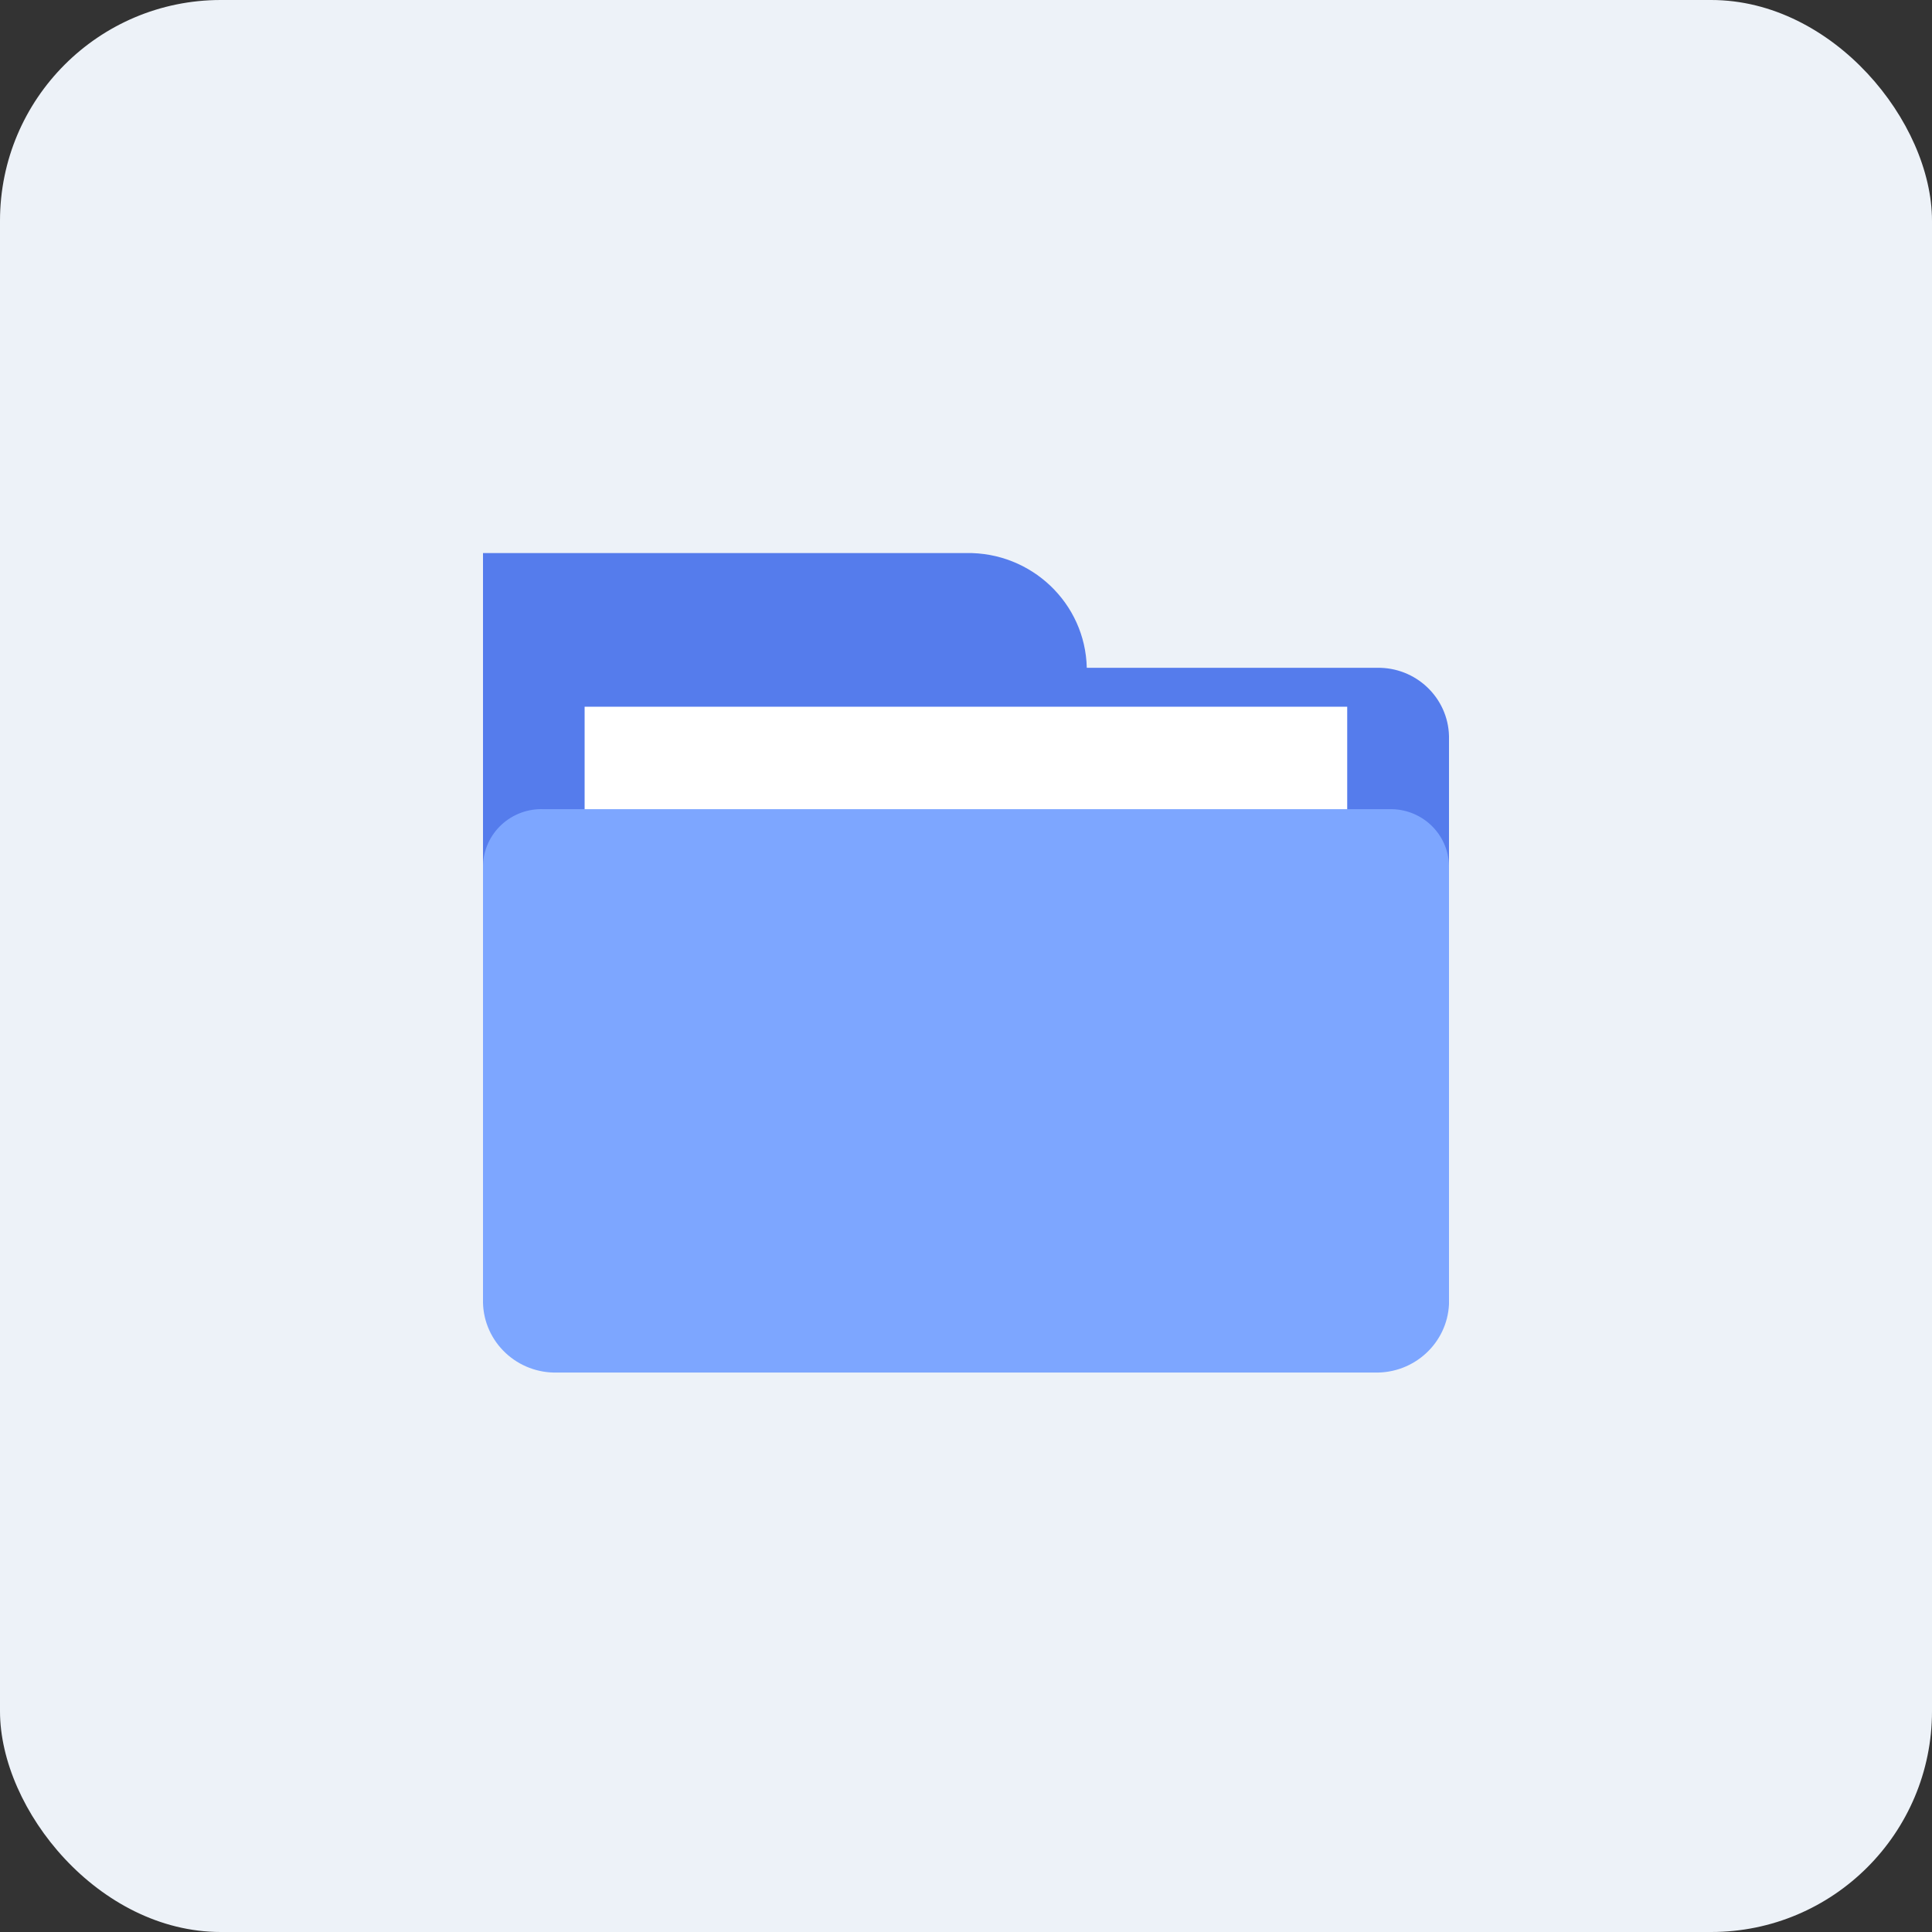 <svg width="35" height="35" viewBox="0 0 35 35" fill="none" xmlns="http://www.w3.org/2000/svg">
<rect x="0" y="0" width="35" height="35" fill="#333333" stroke="none"/>
<rect width="35" height="35" rx="4" fill="#EDF2F8"/>
<path fill-rule="evenodd" clip-rule="evenodd" d="M17.5 10.019C18.683 9.997 19.662 10.927 19.688 12.098H24.941C25.647 12.082 26.233 12.636 26.25 13.335V22.081H8.75V12.098V10.019H17.5Z" fill="#557CEC"/>
<path d="M10.591 19.298H24.406V12.803H10.591V19.298Z" fill="white"/>
<path d="M26.25 23.628V15.679C26.244 15.401 26.125 15.138 25.922 14.946C25.718 14.755 25.446 14.651 25.166 14.659H9.853C9.571 14.647 9.296 14.747 9.089 14.937C8.882 15.127 8.76 15.391 8.75 15.67V23.603C8.759 23.947 8.906 24.273 9.158 24.509C9.41 24.746 9.746 24.874 10.094 24.865H24.906C25.619 24.882 26.216 24.333 26.25 23.628Z" fill="#7DA6FF"/>
</svg>
